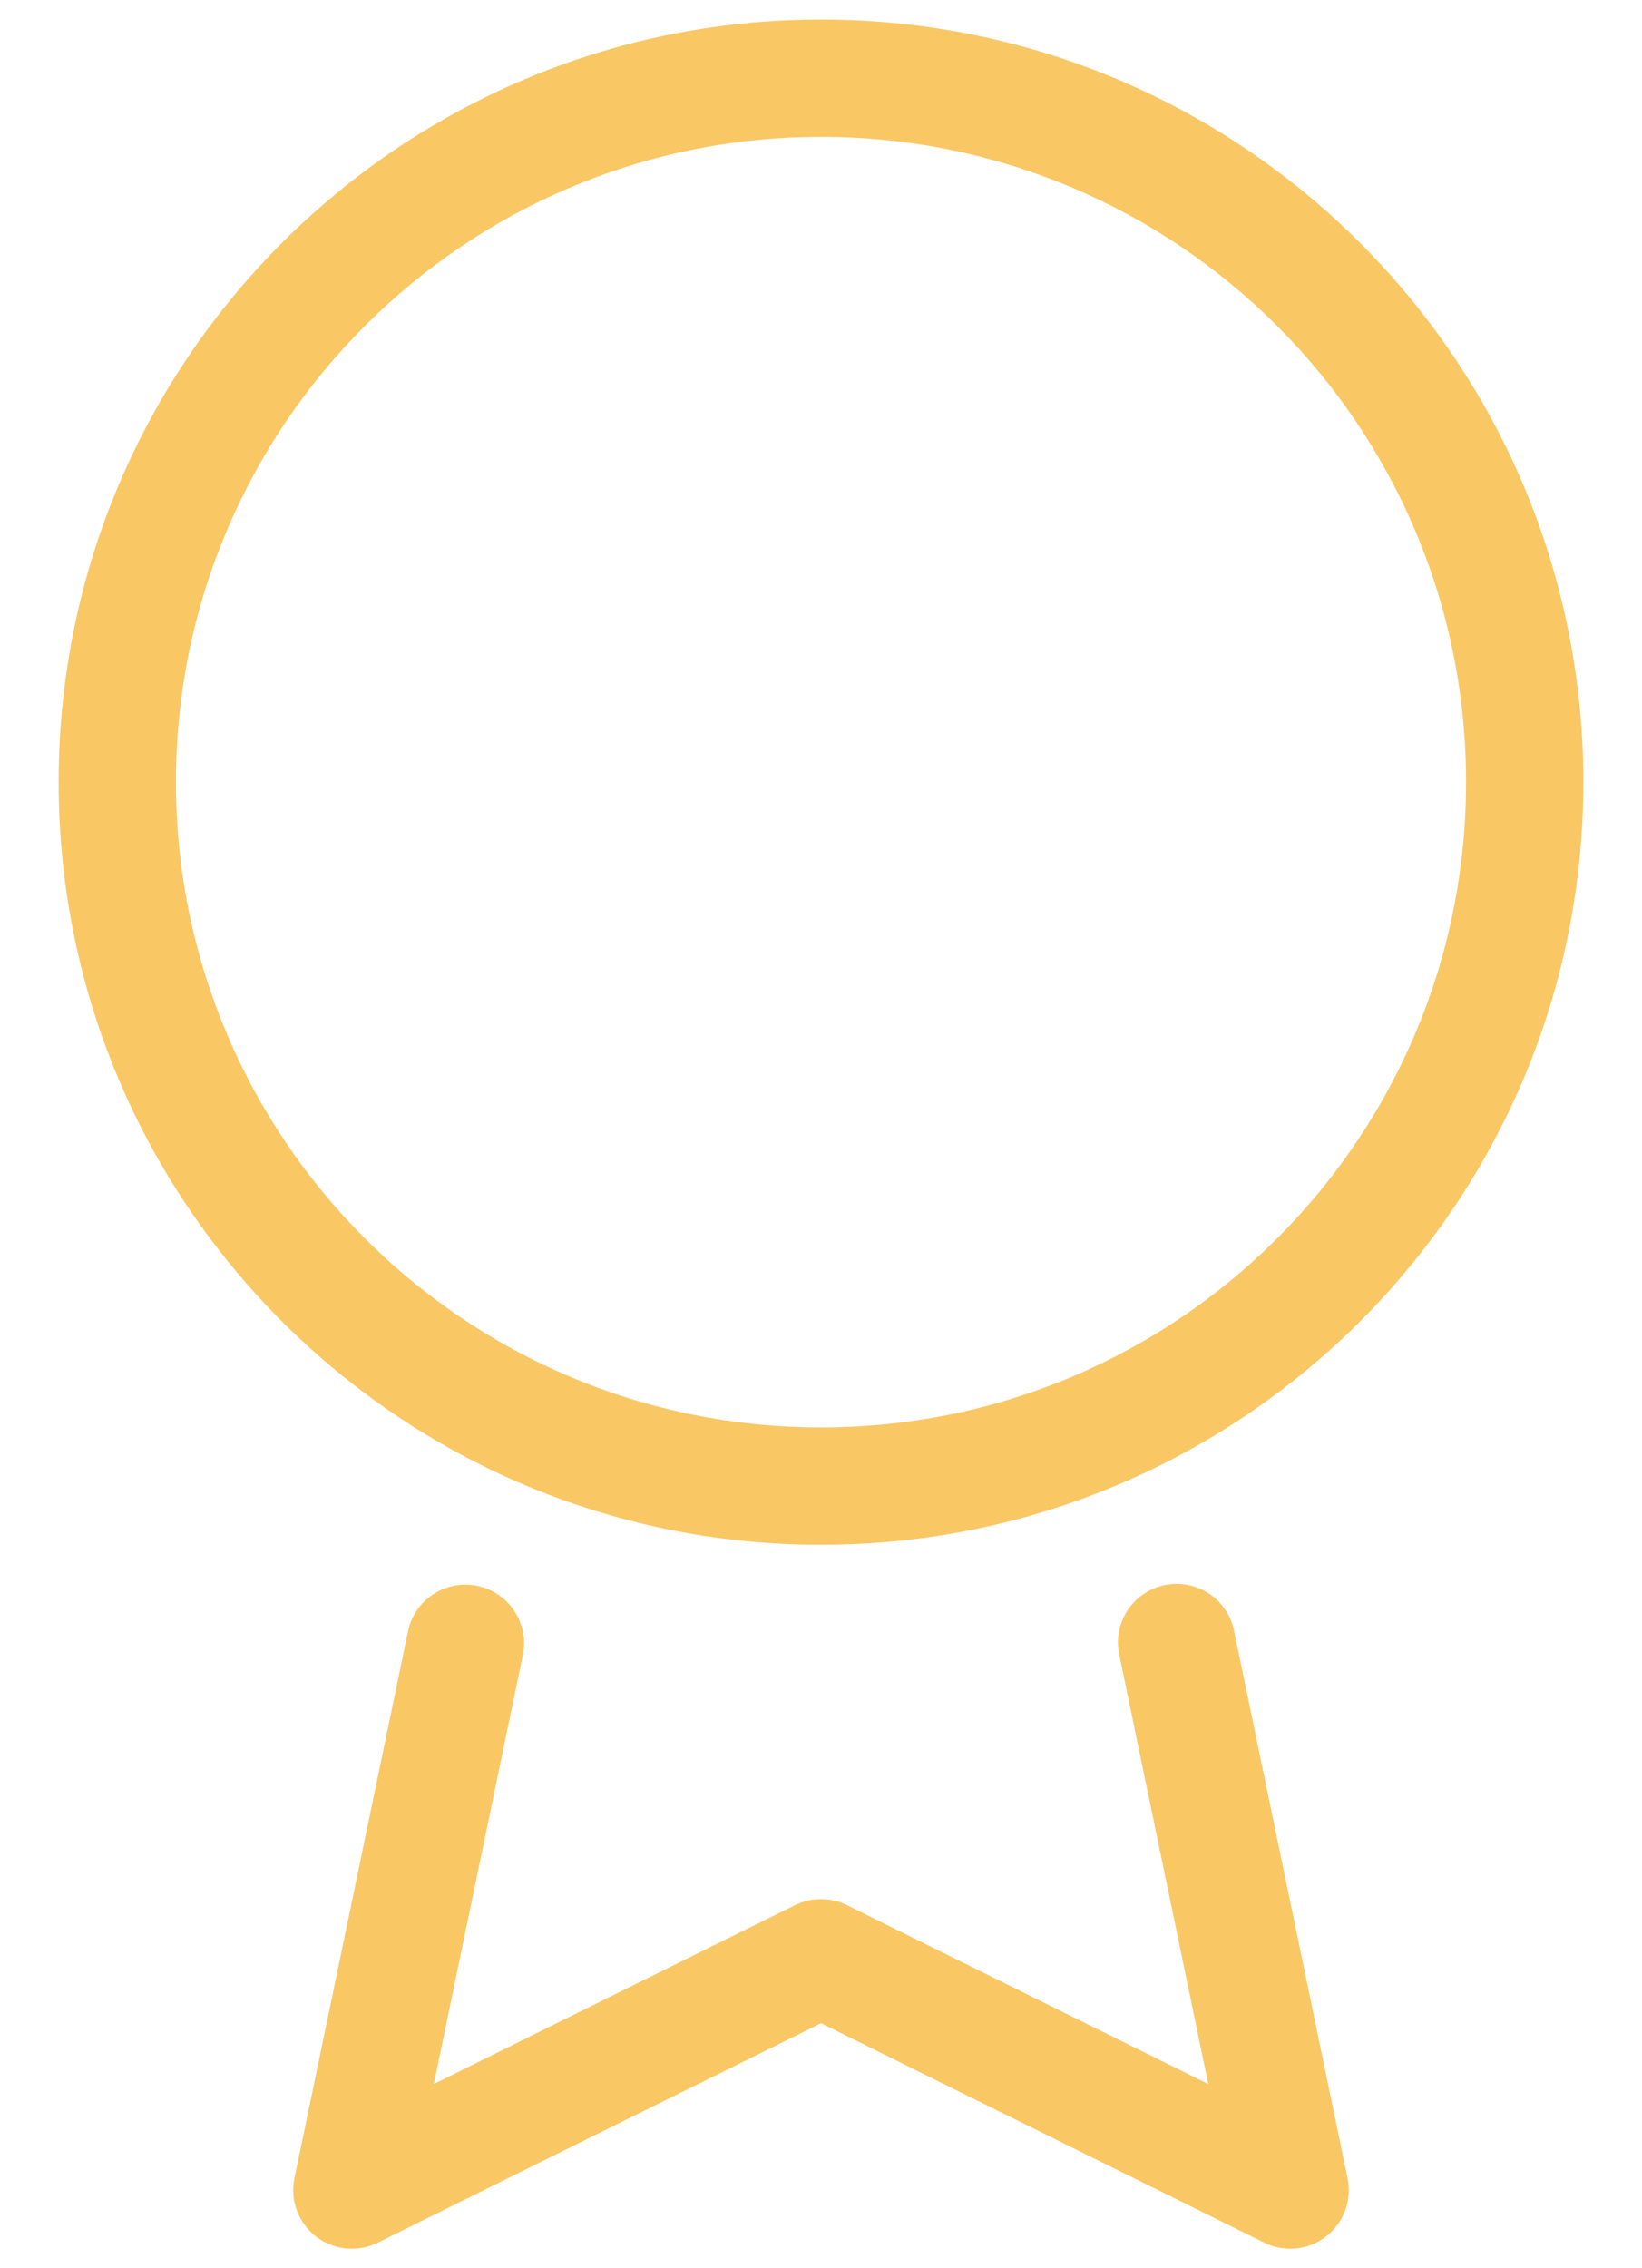<svg width="21" height="29" viewBox="0 0 21 29" fill="none" xmlns="http://www.w3.org/2000/svg">
<path fill-rule="evenodd" clip-rule="evenodd" d="M10.5 1.75C5.944 1.75 2.25 5.444 2.25 10C2.25 14.556 5.944 18.25 10.5 18.25C15.056 18.25 18.75 14.556 18.75 10C18.75 5.444 15.056 1.75 10.5 1.75ZM0.75 10C0.75 4.615 5.115 0.25 10.5 0.25C15.885 0.25 20.25 4.615 20.25 10C20.25 15.385 15.885 19.75 10.5 19.75C5.115 19.75 0.75 15.385 0.75 10Z" fill="#F9C764"/>
<path fill-rule="evenodd" clip-rule="evenodd" d="M14.896 20.266C15.301 20.182 15.698 20.442 15.782 20.848L17.234 27.848C17.293 28.129 17.186 28.418 16.959 28.594C16.732 28.769 16.424 28.8 16.167 28.672L10.5 25.867L4.833 28.672C4.576 28.8 4.268 28.769 4.041 28.594C3.814 28.418 3.707 28.128 3.766 27.848L5.218 20.858C5.302 20.452 5.699 20.192 6.105 20.276C6.51 20.36 6.771 20.757 6.686 21.163L5.548 26.645L10.167 24.358C10.377 24.255 10.623 24.255 10.833 24.358L15.453 26.645L14.314 21.152C14.229 20.747 14.49 20.35 14.896 20.266Z" fill="#F9C764"/>
</svg>
